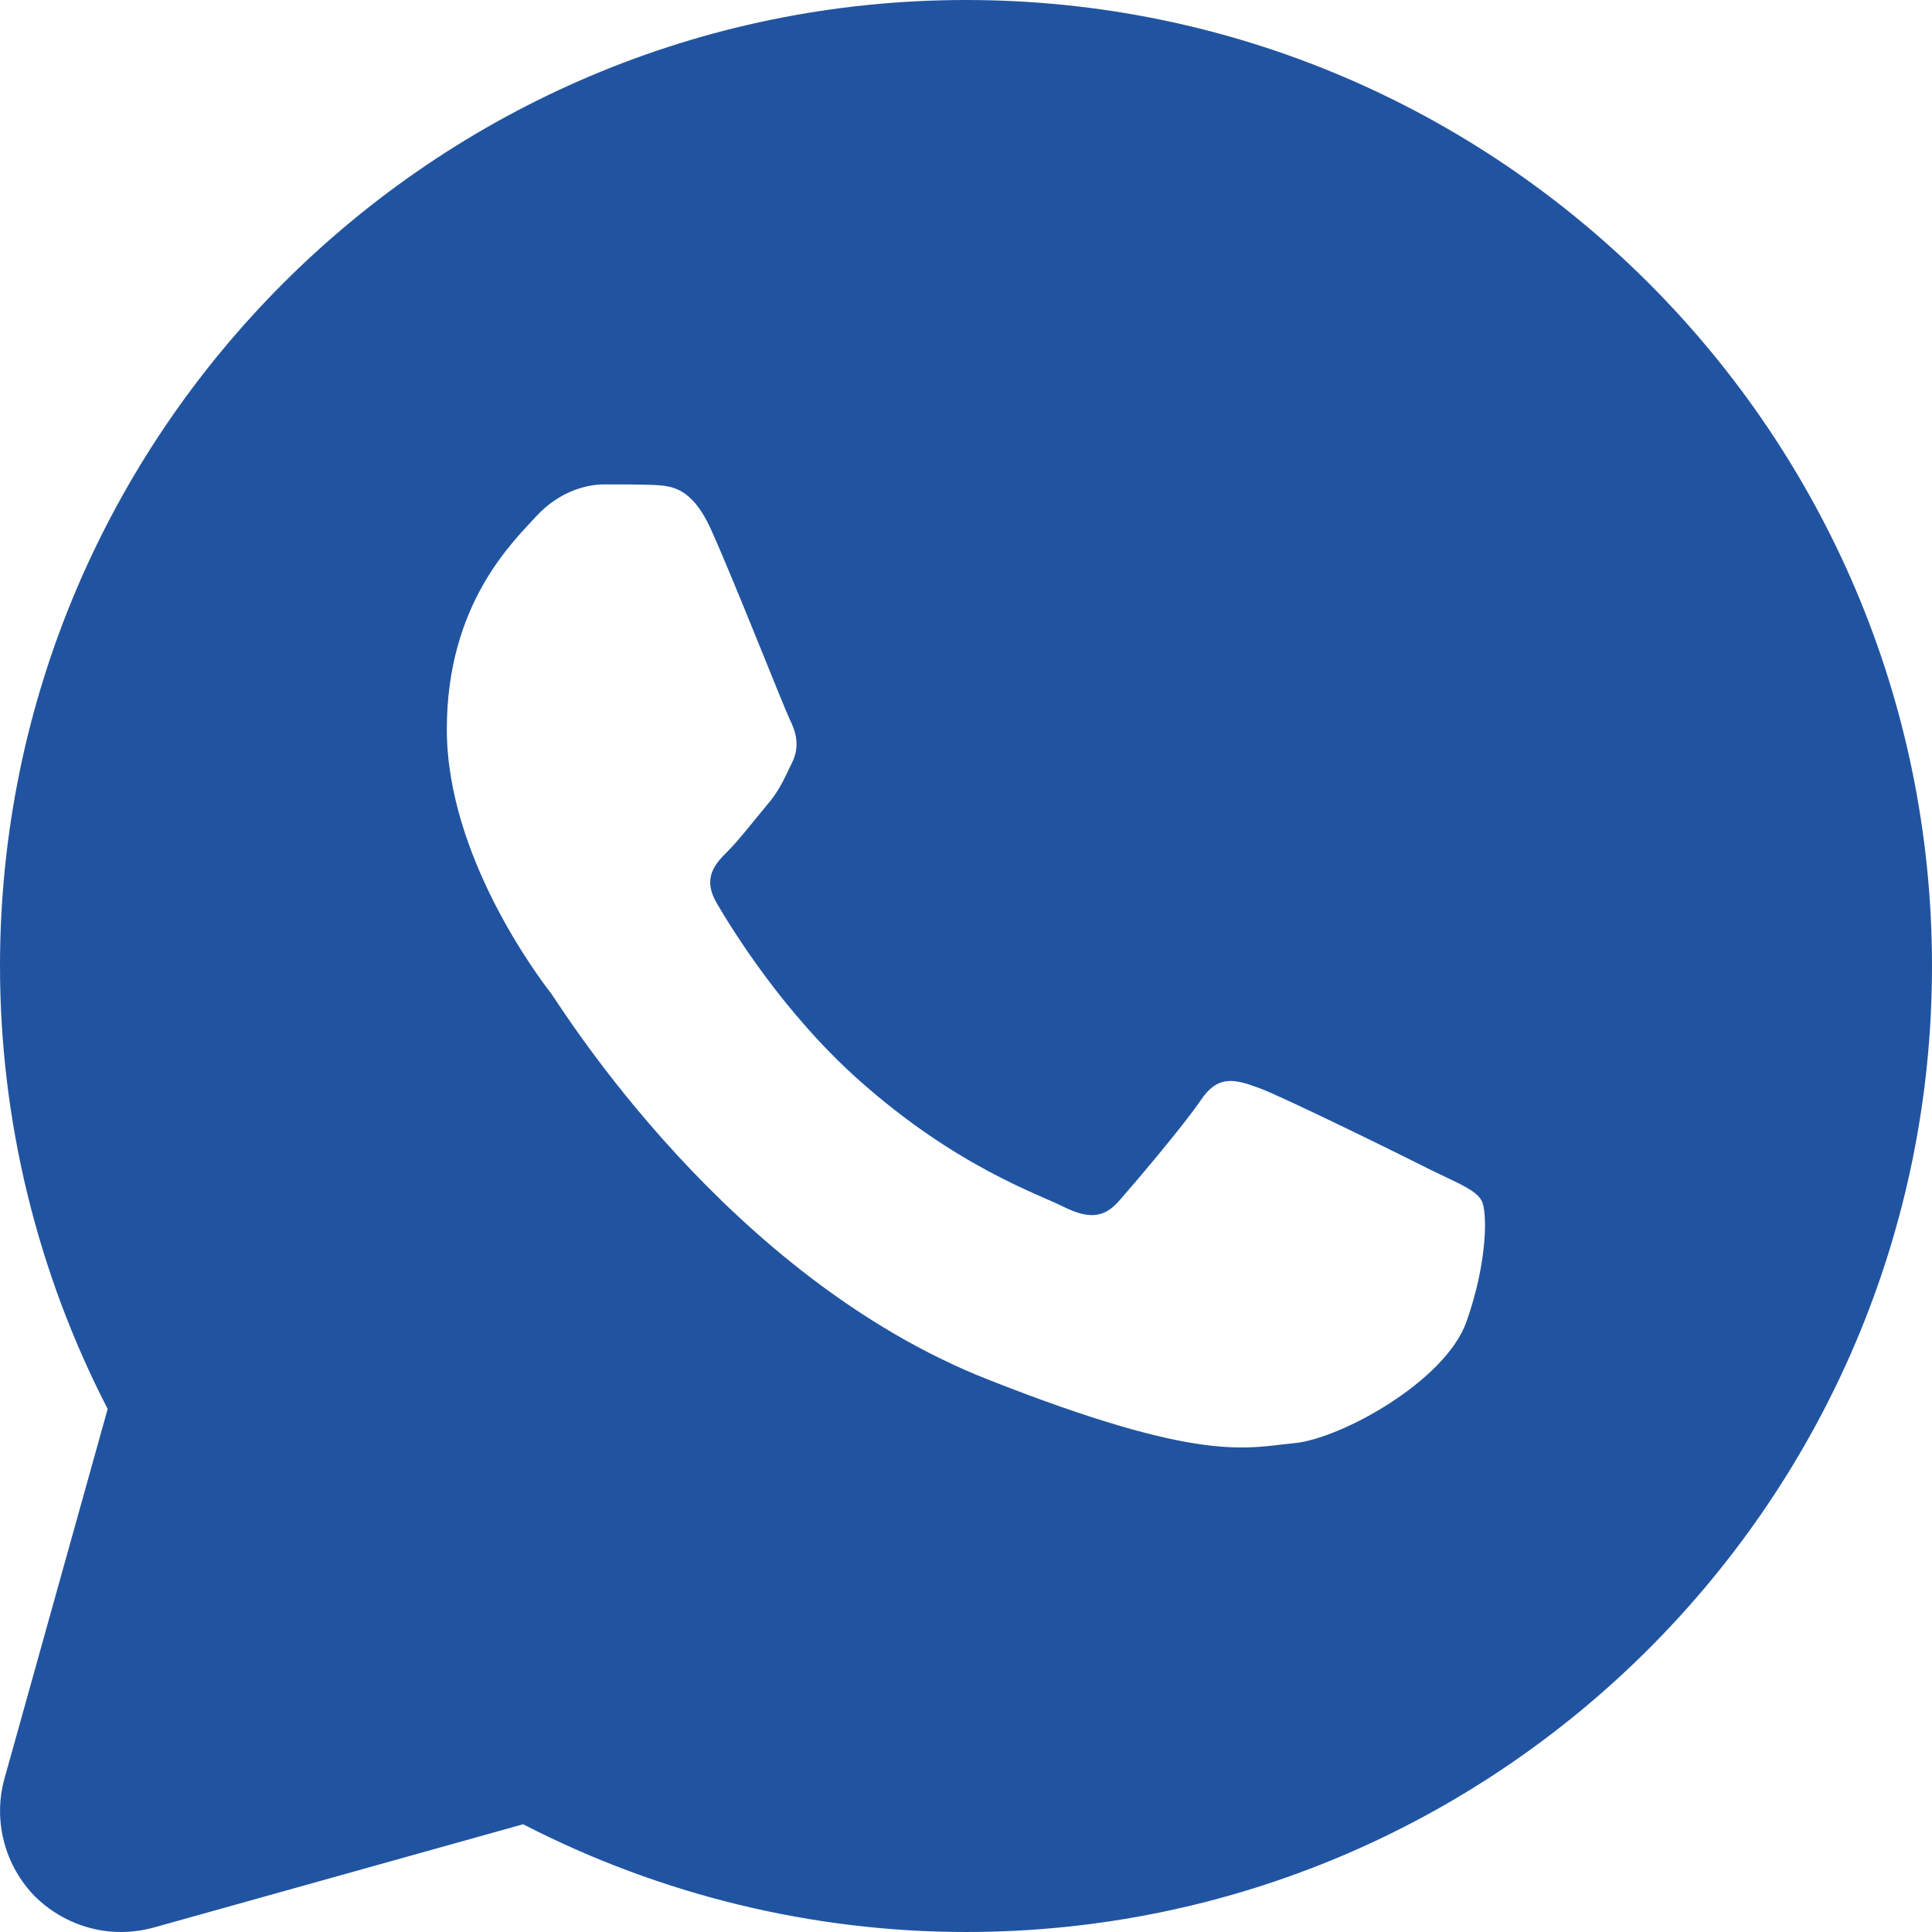 <svg width="22" height="22" viewBox="0 0 22 22" fill="none" xmlns="http://www.w3.org/2000/svg">
<path d="M11 0C4.934 0 0 4.934 0 11C0 12.755 0.423 14.487 1.226 16.044L0.05 20.256C-0.082 20.735 0.055 21.247 0.402 21.599C0.665 21.857 1.018 22 1.375 22C1.502 22 1.623 21.983 1.744 21.951L5.957 20.773C7.513 21.576 9.251 22 11 22C17.067 22 22 17.067 22 11C22 4.934 17.067 0 11 0ZM16.698 15.053C16.456 15.73 15.268 16.384 14.735 16.434C14.201 16.483 13.7 16.676 11.248 15.708C8.289 14.542 6.418 11.511 6.276 11.313C6.127 11.121 5.088 9.741 5.088 8.305C5.088 6.875 5.841 6.171 6.105 5.88C6.375 5.588 6.688 5.516 6.88 5.516C7.079 5.516 7.271 5.516 7.441 5.522C7.645 5.533 7.876 5.544 8.096 6.028C8.354 6.6 8.921 8.041 8.992 8.19C9.064 8.332 9.114 8.503 9.014 8.695C8.921 8.888 8.871 9.009 8.723 9.18C8.58 9.35 8.421 9.559 8.289 9.691C8.146 9.834 7.992 9.993 8.162 10.285C8.332 10.576 8.915 11.528 9.779 12.298C10.89 13.288 11.825 13.596 12.117 13.745C12.408 13.887 12.579 13.866 12.749 13.668C12.919 13.475 13.475 12.82 13.673 12.529C13.866 12.238 14.058 12.287 14.328 12.386C14.591 12.479 16.021 13.184 16.313 13.332C16.605 13.475 16.797 13.546 16.869 13.668C16.94 13.789 16.94 14.371 16.698 15.053Z" fill="#2154A0"/>
</svg>
